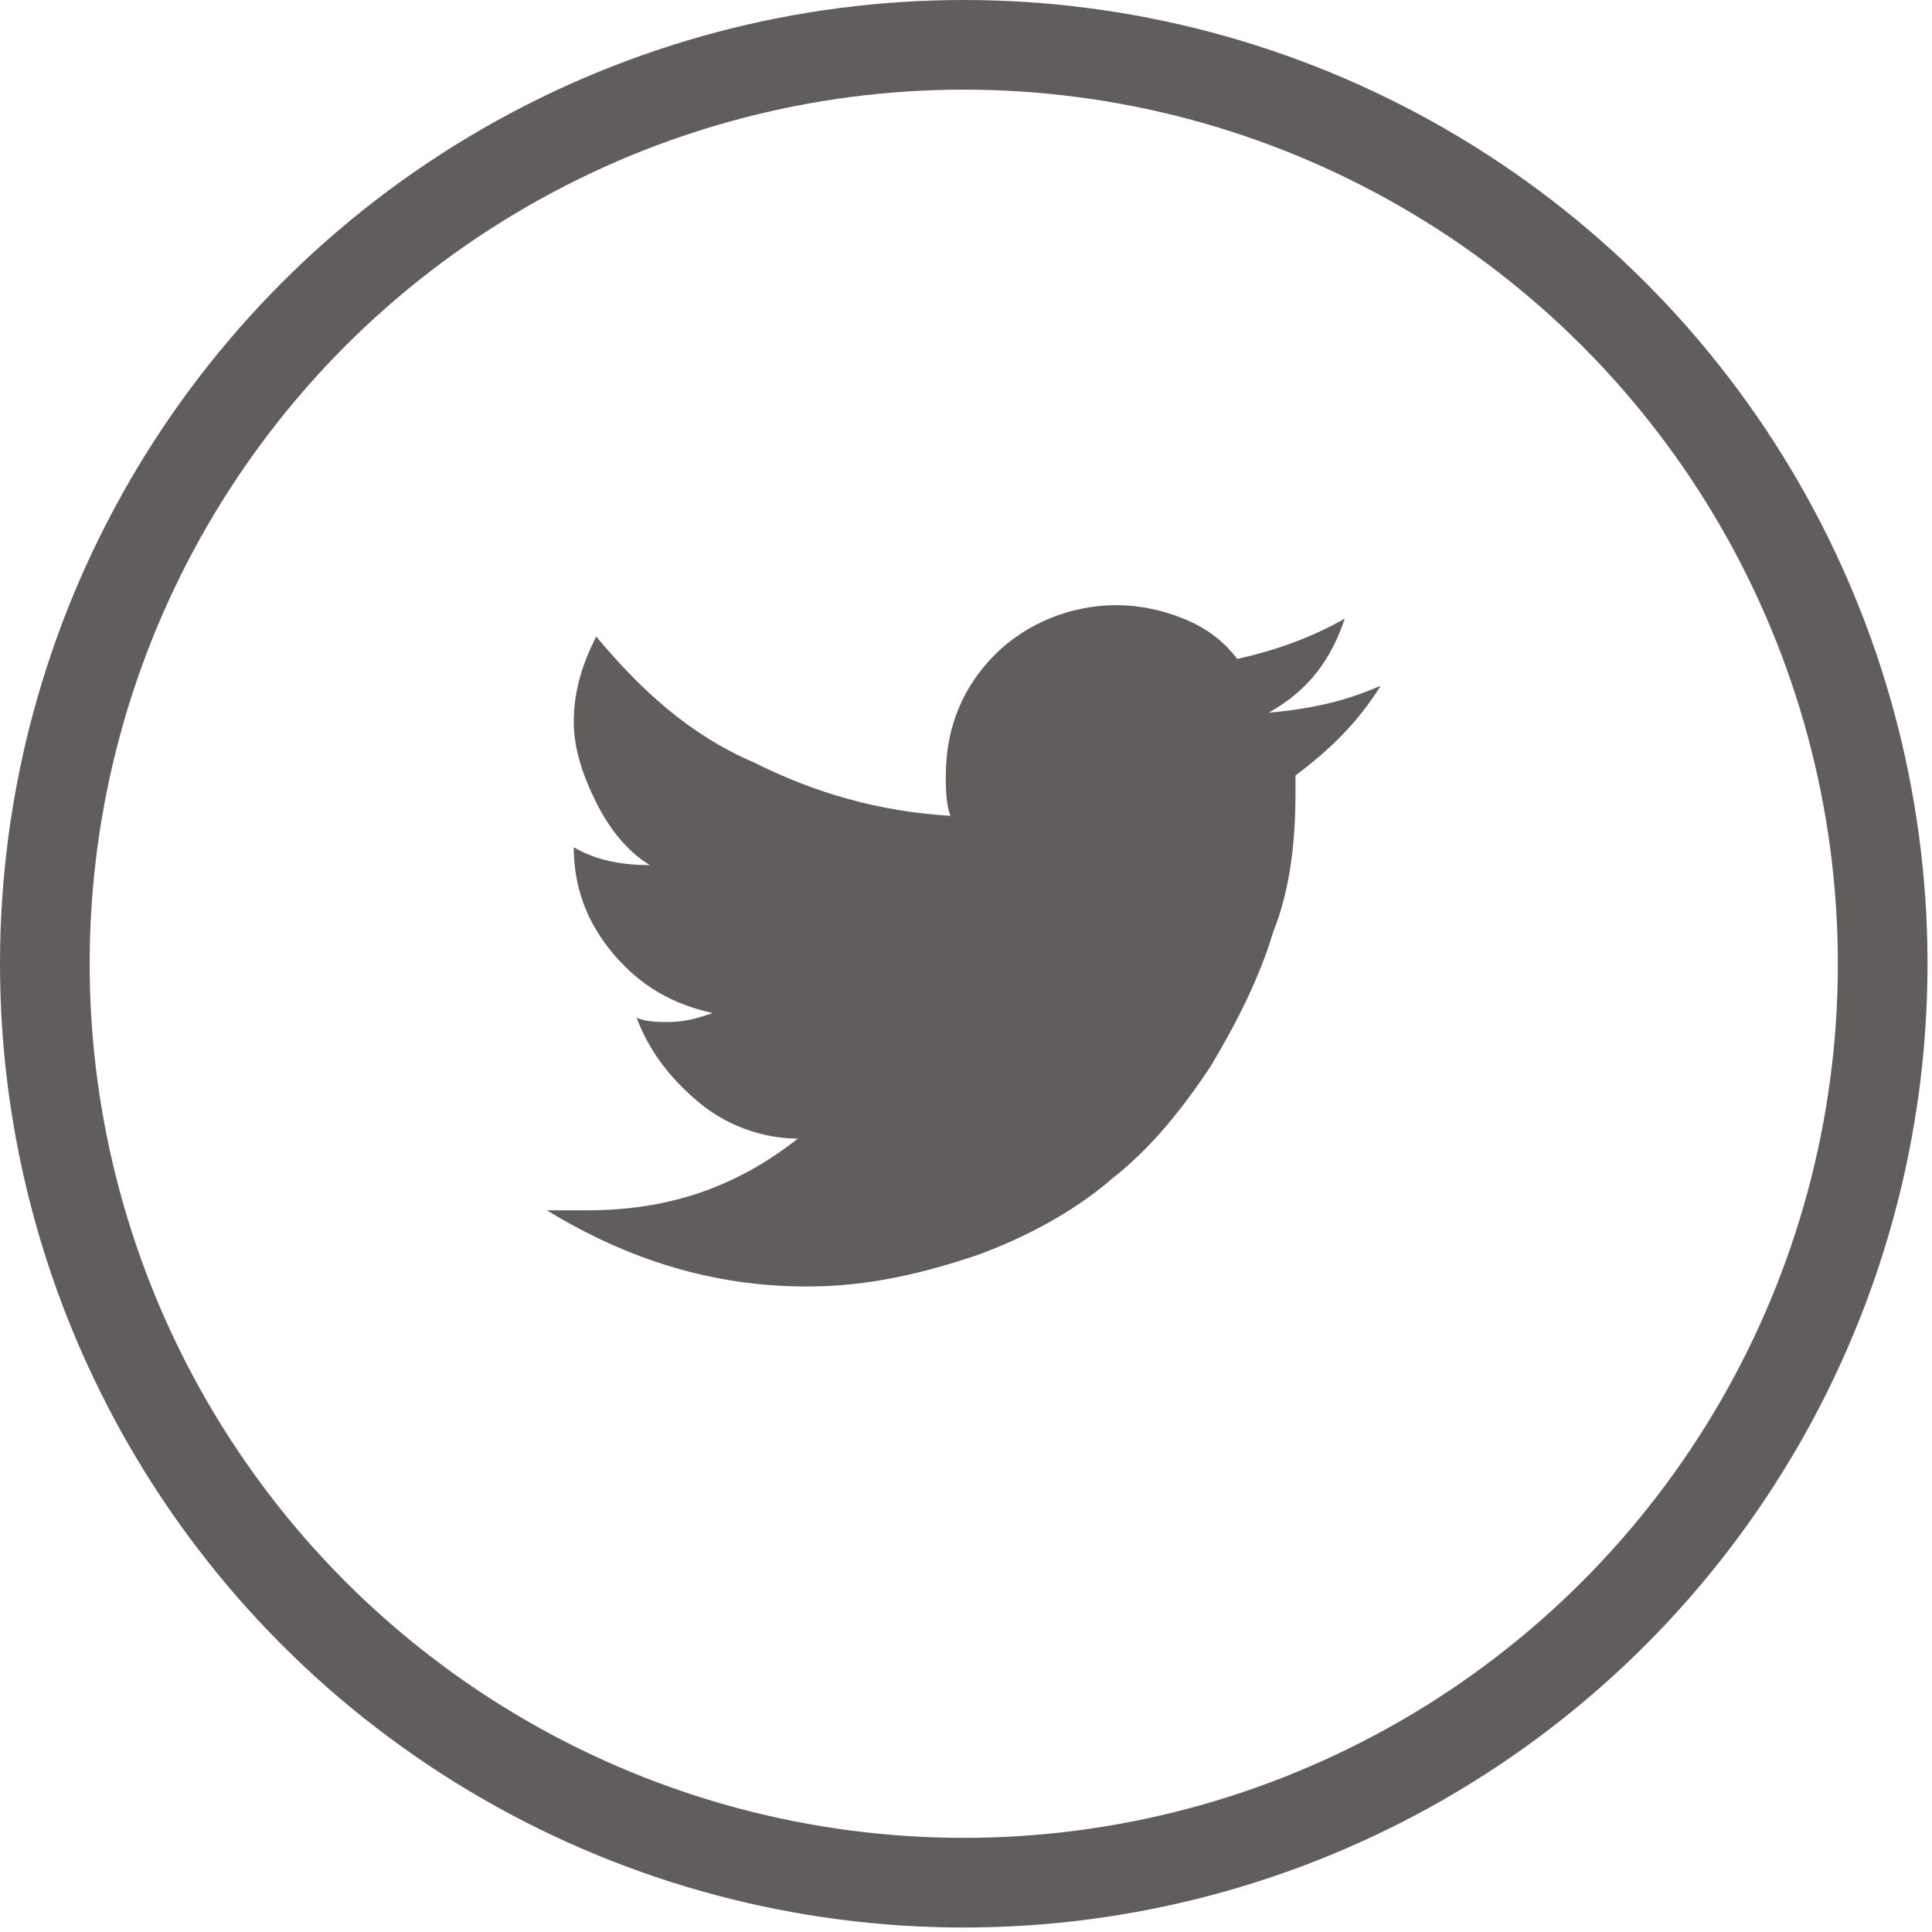 <?xml version="1.0" encoding="utf-8"?>
<!-- Generator: Adobe Illustrator 27.3.0, SVG Export Plug-In . SVG Version: 6.00 Build 0)  -->
<svg version="1.1" id="Layer_1" xmlns="http://www.w3.org/2000/svg" xmlns:xlink="http://www.w3.org/1999/xlink" x="0px" y="0px"
	 viewBox="0 0 43.1 43.1" style="enable-background:new 0 0 43.1 43.1;" xml:space="preserve">
<style type="text/css">
	.st0{fill:none;stroke:#615D5D;stroke-width:2;}
	.st1{fill:#615D5D;}
</style>
<circle class="st0" cx="21.5" cy="21.5" r="20.5"/>
<path class="st1" d="M30.8,15.3c-0.5,0.8-1.1,1.4-1.9,2c0,0.1,0,0.1,0,0.2c0,0.1,0,0.2,0,0.2c0,1-0.1,2.1-0.5,3.1
	c-0.3,1-0.8,2-1.4,3c-0.6,0.9-1.3,1.8-2.2,2.5c-0.8,0.7-1.9,1.3-3,1.7c-1.2,0.4-2.4,0.7-3.8,0.7c-2.1,0-4-0.6-5.8-1.7
	c0.4,0,0.7,0,0.9,0c1.8,0,3.3-0.5,4.7-1.6c-0.8,0-1.6-0.3-2.2-0.8c-0.6-0.5-1.1-1.1-1.4-1.9c0.2,0.1,0.5,0.1,0.7,0.1
	c0.4,0,0.7-0.1,1-0.2c-0.9-0.2-1.6-0.6-2.2-1.3c-0.6-0.7-0.9-1.5-0.9-2.4v0c0.5,0.3,1.1,0.4,1.7,0.4c-0.5-0.3-0.9-0.8-1.2-1.4
	c-0.3-0.6-0.5-1.2-0.5-1.8c0-0.7,0.2-1.3,0.5-1.9c1,1.2,2.1,2.2,3.5,2.8c1.4,0.7,2.8,1.1,4.4,1.2c-0.1-0.3-0.1-0.6-0.1-0.9
	c0-1.1,0.4-2,1.1-2.7c0.7-0.7,1.7-1.1,2.7-1.1c0.5,0,1,0.1,1.5,0.3c0.5,0.2,0.9,0.5,1.2,0.9c0.9-0.2,1.7-0.5,2.4-0.9
	c-0.3,0.9-0.8,1.6-1.7,2.1C29.4,15.8,30.1,15.6,30.8,15.3L30.8,15.3z"/>
</svg>
